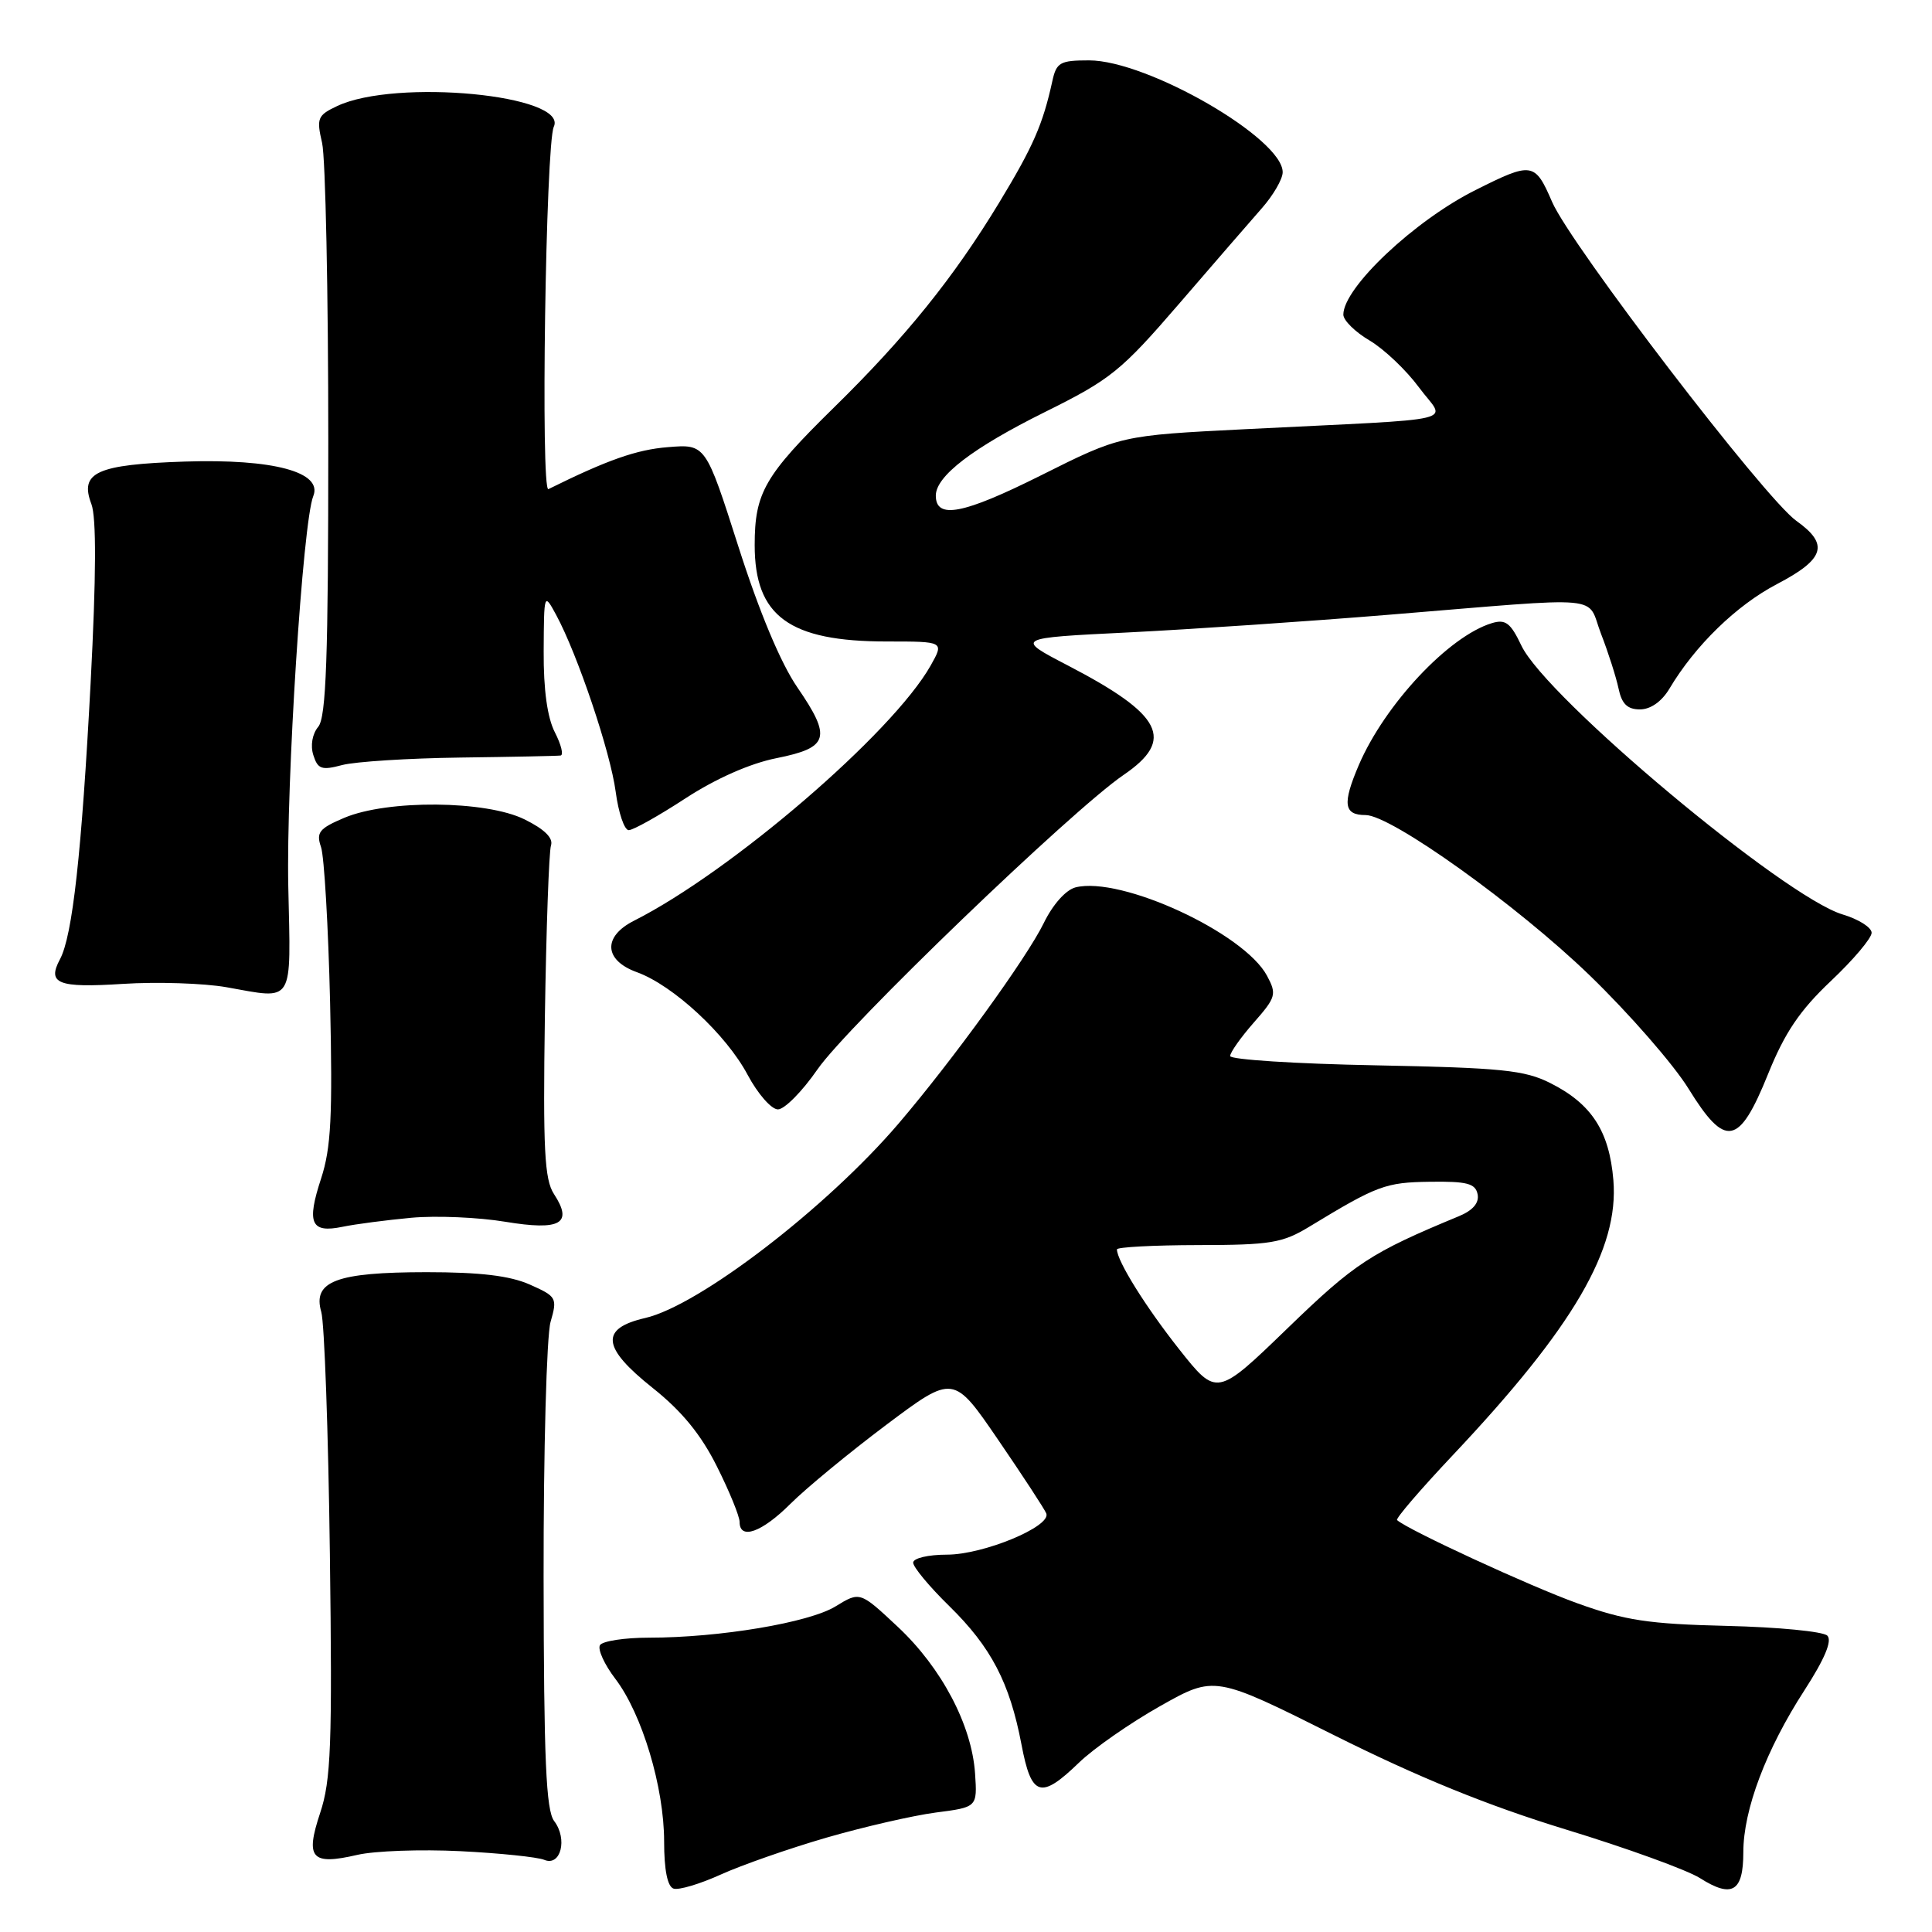 <?xml version="1.0" encoding="UTF-8" standalone="no"?>
<!DOCTYPE svg PUBLIC "-//W3C//DTD SVG 1.1//EN" "http://www.w3.org/Graphics/SVG/1.1/DTD/svg11.dtd" >
<svg xmlns="http://www.w3.org/2000/svg" xmlns:xlink="http://www.w3.org/1999/xlink" version="1.1" viewBox="0 0 256 256">
 <g >
 <path fill="currentColor"
d=" M 109.50 243.50 C 114.45 242.07 120.97 240.57 124.00 240.17 C 129.50 239.46 129.50 239.46 129.20 234.98 C 128.76 228.57 124.76 220.99 118.96 215.56 C 113.95 210.87 113.95 210.87 110.72 212.85 C 107.22 215.01 95.34 217.00 85.99 217.00 C 82.76 217.00 79.84 217.45 79.50 217.99 C 79.17 218.54 80.08 220.55 81.54 222.46 C 85.08 227.11 88.00 236.84 88.00 244.01 C 88.00 247.77 88.44 249.98 89.25 250.25 C 89.93 250.48 92.74 249.64 95.50 248.39 C 98.25 247.14 104.55 244.94 109.50 243.50 Z  M 231.00 245.43 C 231.00 239.82 234.01 231.83 239.10 223.97 C 241.78 219.82 242.80 217.40 242.13 216.73 C 241.58 216.18 235.59 215.60 228.82 215.44 C 218.44 215.19 215.32 214.72 209.00 212.44 C 202.80 210.22 186.51 202.70 185.12 201.42 C 184.90 201.22 188.24 197.34 192.54 192.78 C 208.52 175.83 214.54 165.51 213.78 156.37 C 213.24 149.88 210.90 146.27 205.44 143.52 C 202.01 141.79 198.99 141.49 182.25 141.16 C 171.66 140.96 163.00 140.40 163.00 139.93 C 163.00 139.46 164.41 137.46 166.14 135.49 C 169.08 132.15 169.19 131.73 167.89 129.30 C 164.85 123.61 148.54 116.07 142.52 117.58 C 141.23 117.91 139.50 119.85 138.30 122.32 C 136.05 126.93 126.22 140.50 119.08 148.86 C 109.53 160.04 92.65 172.99 85.50 174.64 C 79.48 176.03 79.74 178.54 86.46 183.89 C 90.35 186.98 92.88 190.08 94.99 194.30 C 96.65 197.61 98.00 200.92 98.00 201.66 C 98.00 204.10 100.95 203.05 104.75 199.25 C 106.82 197.19 112.52 192.49 117.42 188.81 C 126.34 182.12 126.34 182.12 132.28 190.81 C 135.55 195.59 138.41 199.97 138.64 200.54 C 139.32 202.26 130.32 206.00 125.47 206.00 C 122.98 206.00 121.00 206.47 121.00 207.06 C 121.00 207.65 123.15 210.24 125.78 212.81 C 131.33 218.25 133.79 222.96 135.35 231.15 C 136.66 238.08 137.89 238.47 142.96 233.57 C 144.91 231.68 149.75 228.31 153.72 226.07 C 160.94 222.00 160.94 222.00 176.83 229.95 C 187.98 235.52 197.11 239.24 207.43 242.40 C 215.53 244.87 223.54 247.78 225.24 248.85 C 229.51 251.56 231.00 250.67 231.00 245.43 Z  M 61.00 245.29 C 66.22 245.55 71.23 246.07 72.12 246.44 C 74.30 247.35 75.24 243.68 73.43 241.30 C 72.35 239.87 72.06 233.16 72.03 208.99 C 72.01 192.21 72.43 177.00 72.95 175.17 C 73.87 171.98 73.76 171.79 70.20 170.21 C 67.56 169.04 63.63 168.57 56.50 168.57 C 44.55 168.58 41.40 169.77 42.57 173.84 C 42.99 175.30 43.50 189.71 43.71 205.86 C 44.04 231.25 43.86 235.90 42.42 240.23 C 40.42 246.25 41.26 247.19 47.35 245.78 C 49.63 245.25 55.77 245.03 61.00 245.29 Z  M 54.50 161.36 C 57.80 161.06 63.40 161.30 66.95 161.89 C 74.28 163.10 75.97 162.14 73.40 158.21 C 72.15 156.29 71.94 152.32 72.20 134.70 C 72.38 123.04 72.74 112.83 73.01 112.02 C 73.33 111.04 72.14 109.87 69.50 108.57 C 64.39 106.05 51.38 105.94 45.63 108.36 C 42.28 109.78 41.87 110.30 42.54 112.25 C 42.96 113.49 43.50 122.76 43.74 132.85 C 44.08 147.89 43.87 152.10 42.55 156.15 C 40.60 162.09 41.19 163.42 45.37 162.56 C 47.09 162.20 51.20 161.67 54.50 161.36 Z  M 234.28 142.31 C 236.49 136.83 238.48 133.89 242.59 130.00 C 245.57 127.19 248.00 124.31 248.00 123.60 C 248.00 122.89 246.27 121.80 244.16 121.17 C 236.42 118.85 204.86 92.44 201.59 85.54 C 200.16 82.53 199.49 82.02 197.68 82.57 C 191.97 84.30 183.50 93.34 180.05 101.37 C 177.85 106.52 178.05 108.00 180.95 108.00 C 184.33 108.00 201.07 119.98 210.65 129.25 C 215.87 134.30 221.77 141.06 223.74 144.26 C 228.63 152.18 230.43 151.85 234.28 142.31 Z  M 108.32 141.70 C 112.24 136.01 142.03 107.35 148.87 102.69 C 155.74 98.01 154.06 94.71 141.50 88.18 C 134.50 84.54 134.50 84.54 149.50 83.80 C 157.75 83.39 173.28 82.34 184.00 81.46 C 213.38 79.06 210.13 78.77 212.15 84.00 C 213.11 86.47 214.15 89.74 214.47 91.25 C 214.89 93.27 215.64 94.00 217.30 94.00 C 218.71 94.00 220.19 92.96 221.21 91.25 C 224.62 85.52 230.10 80.20 235.45 77.40 C 241.80 74.08 242.40 72.13 238.03 69.02 C 233.84 66.04 208.13 32.47 205.66 26.75 C 203.38 21.48 203.01 21.42 195.50 25.19 C 187.41 29.24 178.00 38.12 178.00 41.69 C 178.00 42.45 179.56 43.99 181.48 45.12 C 183.39 46.25 186.33 49.04 188.02 51.33 C 191.55 56.12 194.63 55.38 165.00 56.87 C 148.50 57.70 148.50 57.70 137.89 63.01 C 127.61 68.15 124.00 68.84 124.00 65.67 C 124.00 63.09 128.89 59.35 138.43 54.61 C 147.17 50.28 148.54 49.17 156.20 40.29 C 160.76 34.99 165.72 29.28 167.21 27.58 C 168.70 25.89 169.94 23.76 169.96 22.85 C 170.07 18.41 152.08 8.00 144.30 8.00 C 140.46 8.00 139.98 8.27 139.44 10.75 C 138.18 16.49 136.91 19.40 132.40 26.84 C 126.39 36.76 119.99 44.70 110.50 54.00 C 101.32 63.01 100.00 65.29 100.00 72.23 C 100.00 81.66 104.58 85.00 117.52 85.00 C 125.11 85.00 125.11 85.00 123.31 88.20 C 118.27 97.12 96.92 115.48 84.01 122.00 C 79.85 124.10 80.02 127.24 84.39 128.82 C 89.20 130.56 96.23 137.08 99.07 142.43 C 100.41 144.94 102.21 147.00 103.08 147.00 C 103.95 147.00 106.31 144.61 108.32 141.70 Z  M 38.20 117.48 C 37.91 103.71 40.12 69.17 41.51 65.74 C 42.80 62.55 36.21 60.78 24.48 61.16 C 12.79 61.55 10.51 62.59 12.11 66.79 C 12.78 68.56 12.75 76.31 12.01 90.46 C 10.82 113.02 9.61 124.00 7.95 127.10 C 6.21 130.35 7.67 130.92 16.28 130.37 C 20.80 130.08 26.98 130.28 30.00 130.81 C 39.08 132.42 38.54 133.30 38.20 117.48 Z  M 90.82 105.79 C 94.86 103.16 99.38 101.16 102.89 100.46 C 109.84 99.07 110.23 97.75 105.66 91.09 C 103.46 87.90 100.61 81.09 97.85 72.45 C 93.50 58.84 93.50 58.84 88.50 59.25 C 84.35 59.58 80.49 60.94 72.67 64.81 C 71.62 65.33 72.31 19.11 73.38 16.80 C 75.35 12.58 52.43 10.39 44.68 14.05 C 42.07 15.28 41.92 15.67 42.68 18.94 C 43.13 20.90 43.50 38.74 43.50 58.60 C 43.50 87.20 43.22 95.03 42.17 96.30 C 41.38 97.25 41.11 98.78 41.52 100.06 C 42.11 101.92 42.62 102.10 45.35 101.37 C 47.08 100.92 54.12 100.47 61.00 100.38 C 67.88 100.29 73.85 100.17 74.28 100.11 C 74.70 100.05 74.36 98.67 73.53 97.05 C 72.53 95.12 72.01 91.41 72.04 86.30 C 72.08 78.54 72.09 78.52 73.70 81.49 C 76.54 86.75 80.88 99.63 81.58 104.90 C 81.95 107.70 82.73 110.00 83.31 110.00 C 83.89 110.00 87.27 108.11 90.82 105.79 Z  M 156.25 178.79 C 151.81 173.17 148.00 167.07 148.00 165.55 C 148.00 165.25 152.84 164.99 158.75 164.98 C 168.35 164.97 169.93 164.71 173.50 162.54 C 182.49 157.08 183.57 156.67 189.47 156.59 C 194.38 156.52 195.50 156.81 195.79 158.24 C 196.02 159.38 195.18 160.38 193.32 161.15 C 181.63 165.99 179.55 167.35 170.64 175.97 C 161.23 185.07 161.23 185.07 156.25 178.79 Z "/>
</g>
</svg>